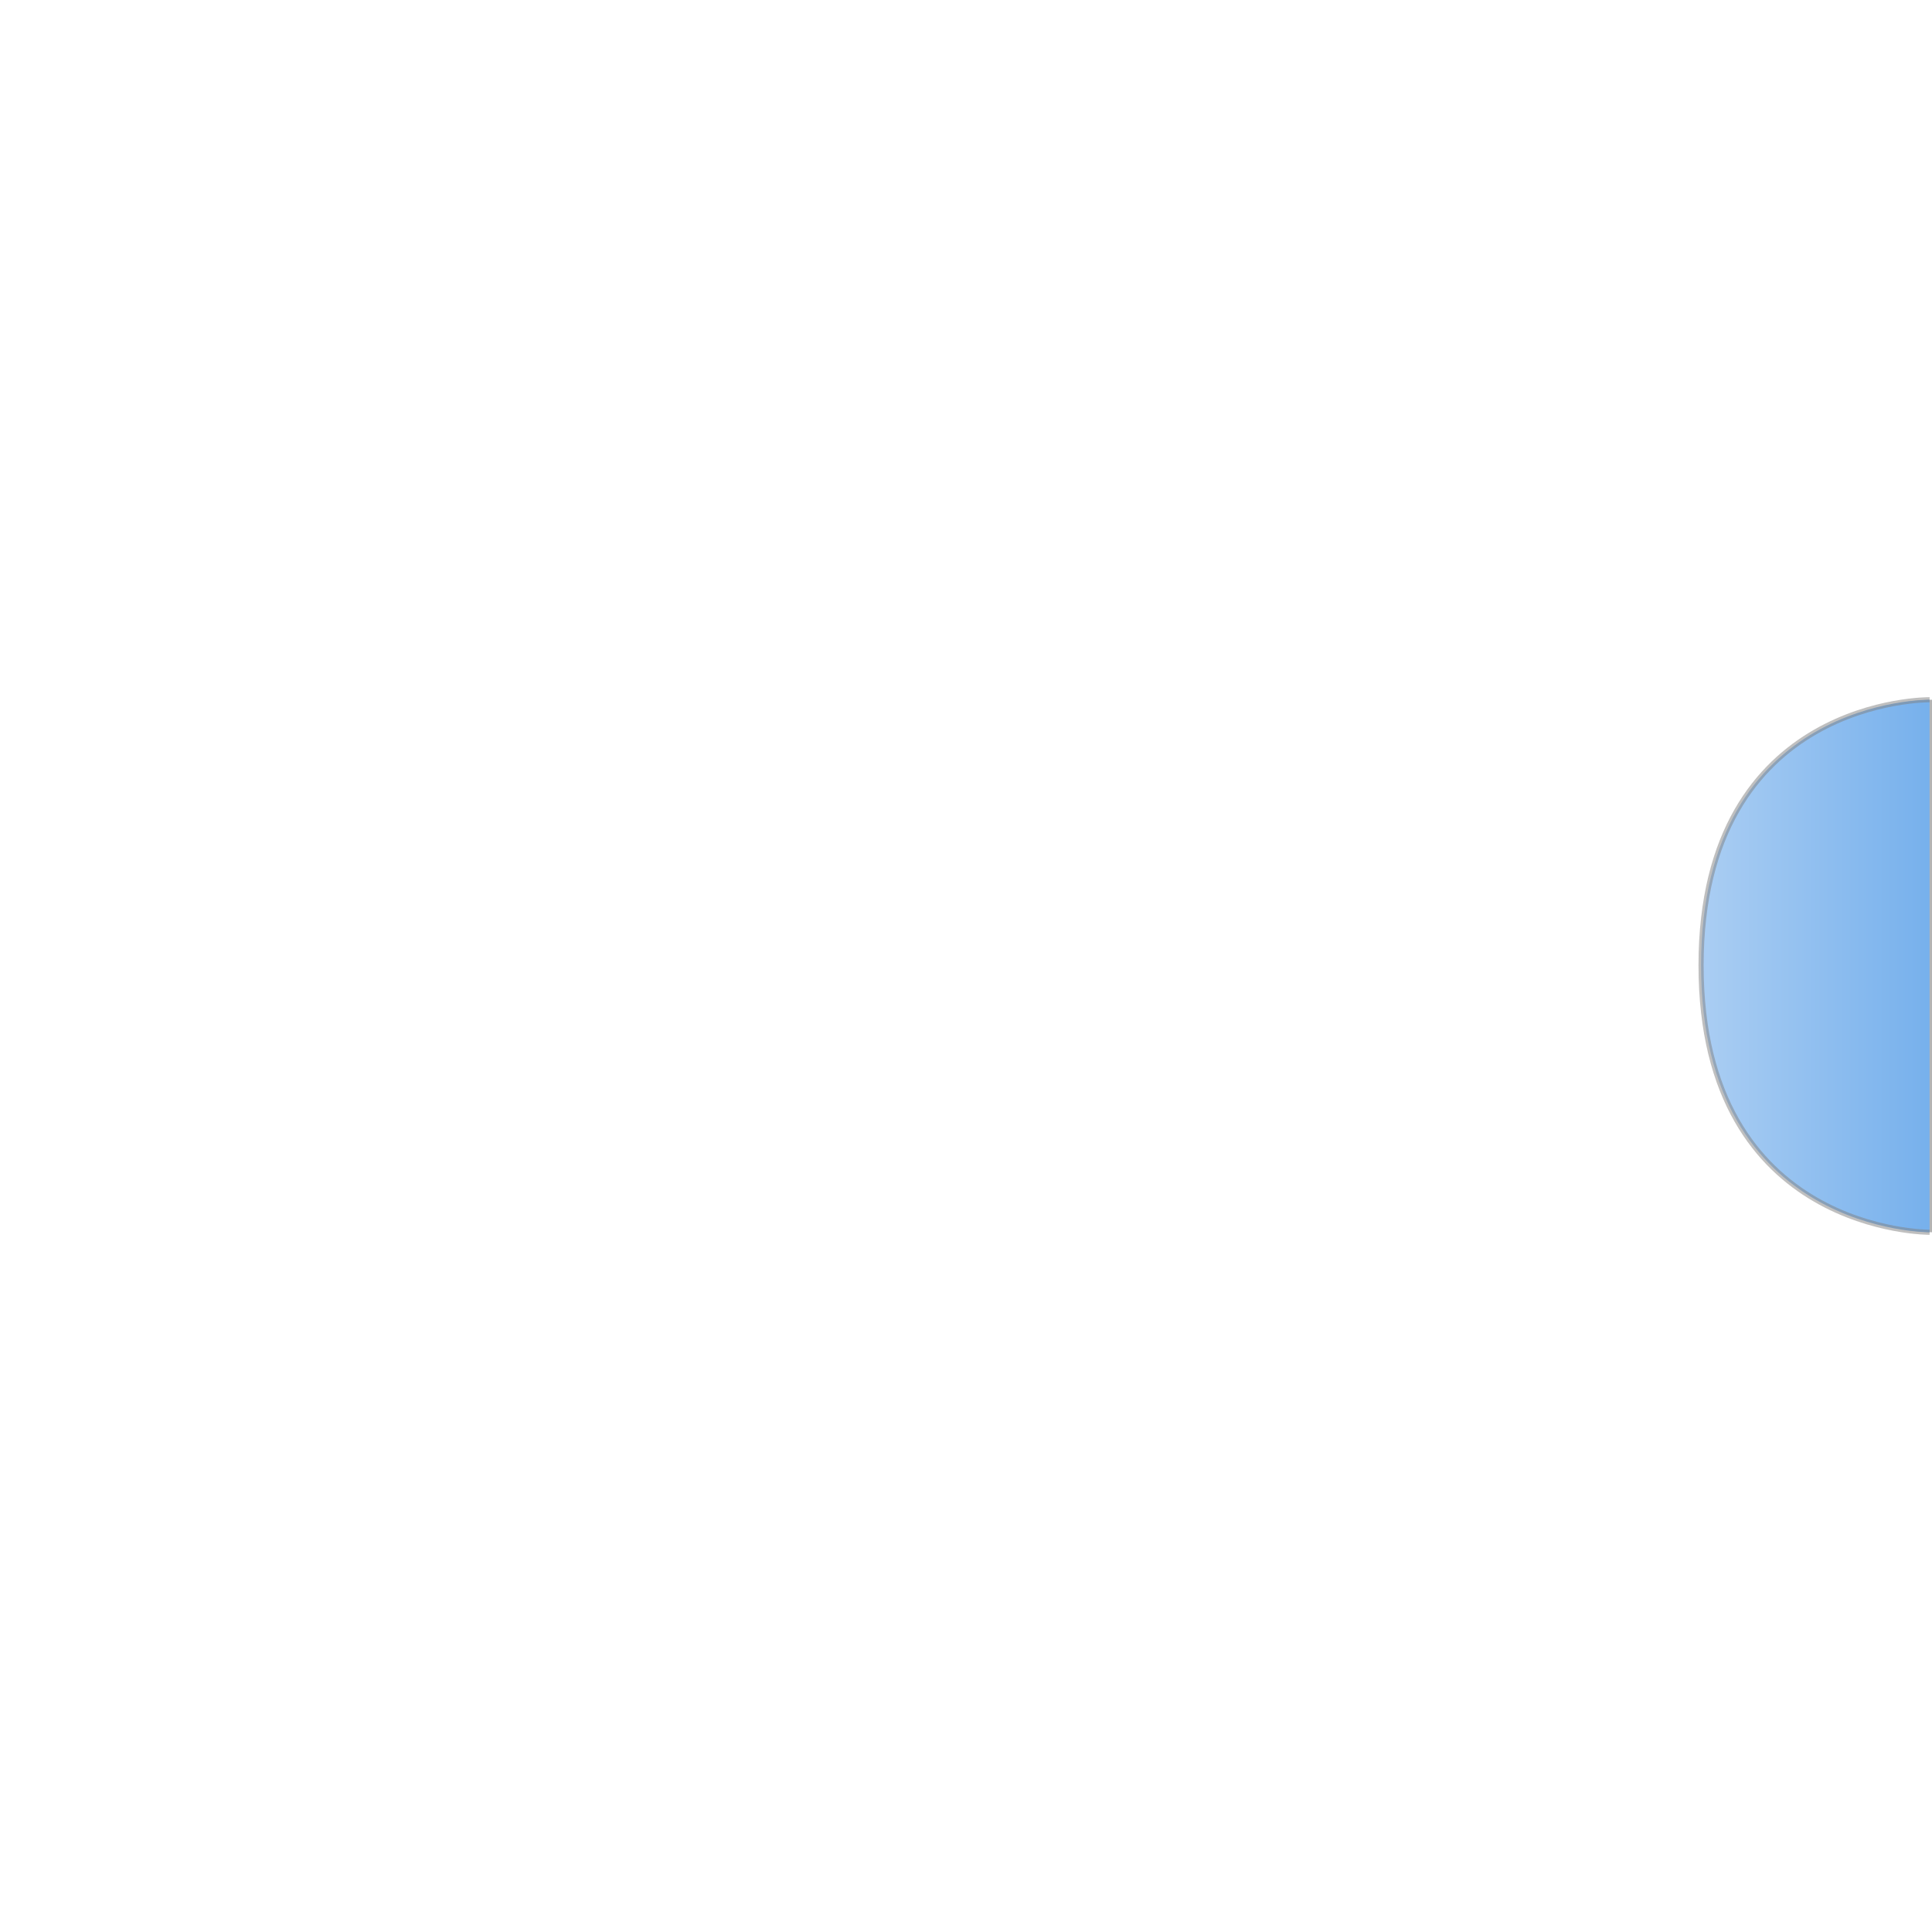 <svg xmlns="http://www.w3.org/2000/svg" xmlns:xlink="http://www.w3.org/1999/xlink" height="64" width="64" version="1.1"><defs><linearGradient id="linearGradient3971" y2="24.99" gradientUnits="userSpaceOnUse" x2="24.48" gradientTransform="matrix(0.326,0,0,0.356,56.021,23.094)" y1="24.99" x1="1.25"><stop stop-color="#000" stop-opacity="0" offset="0"/><stop stop-color="#000" stop-opacity="0" offset="0.74"/><stop stop-color="#000" stop-opacity="0.6" offset="1"/></linearGradient><linearGradient id="linearGradient3977" y2="24.99" gradientUnits="userSpaceOnUse" x2="24.73" gradientTransform="matrix(0.326,0,0,0.356,55.938,23.094)" y1="24.99" x1="1"><stop stop-color="#abcef3" offset="0"/><stop stop-color="#76b0ec" offset="1"/></linearGradient></defs><path opacity="0.5" fill="url(#linearGradient3971)" d="m64 23.18s-7.57-0.09-7.57 8.8c0 8.89 7.57 8.84 7.57 8.84"/><path stroke-linejoin="miter" d="m63.92 23.18s-7.57-0.09-7.57 8.8c0 8.89 7.57 8.84 7.57 8.84" stroke-opacity="0.5" stroke="#808080" stroke-linecap="butt" stroke-miterlimit="4" stroke-dasharray="none" stroke-width="0.17" fill="url(#linearGradient3977)"/></svg>
